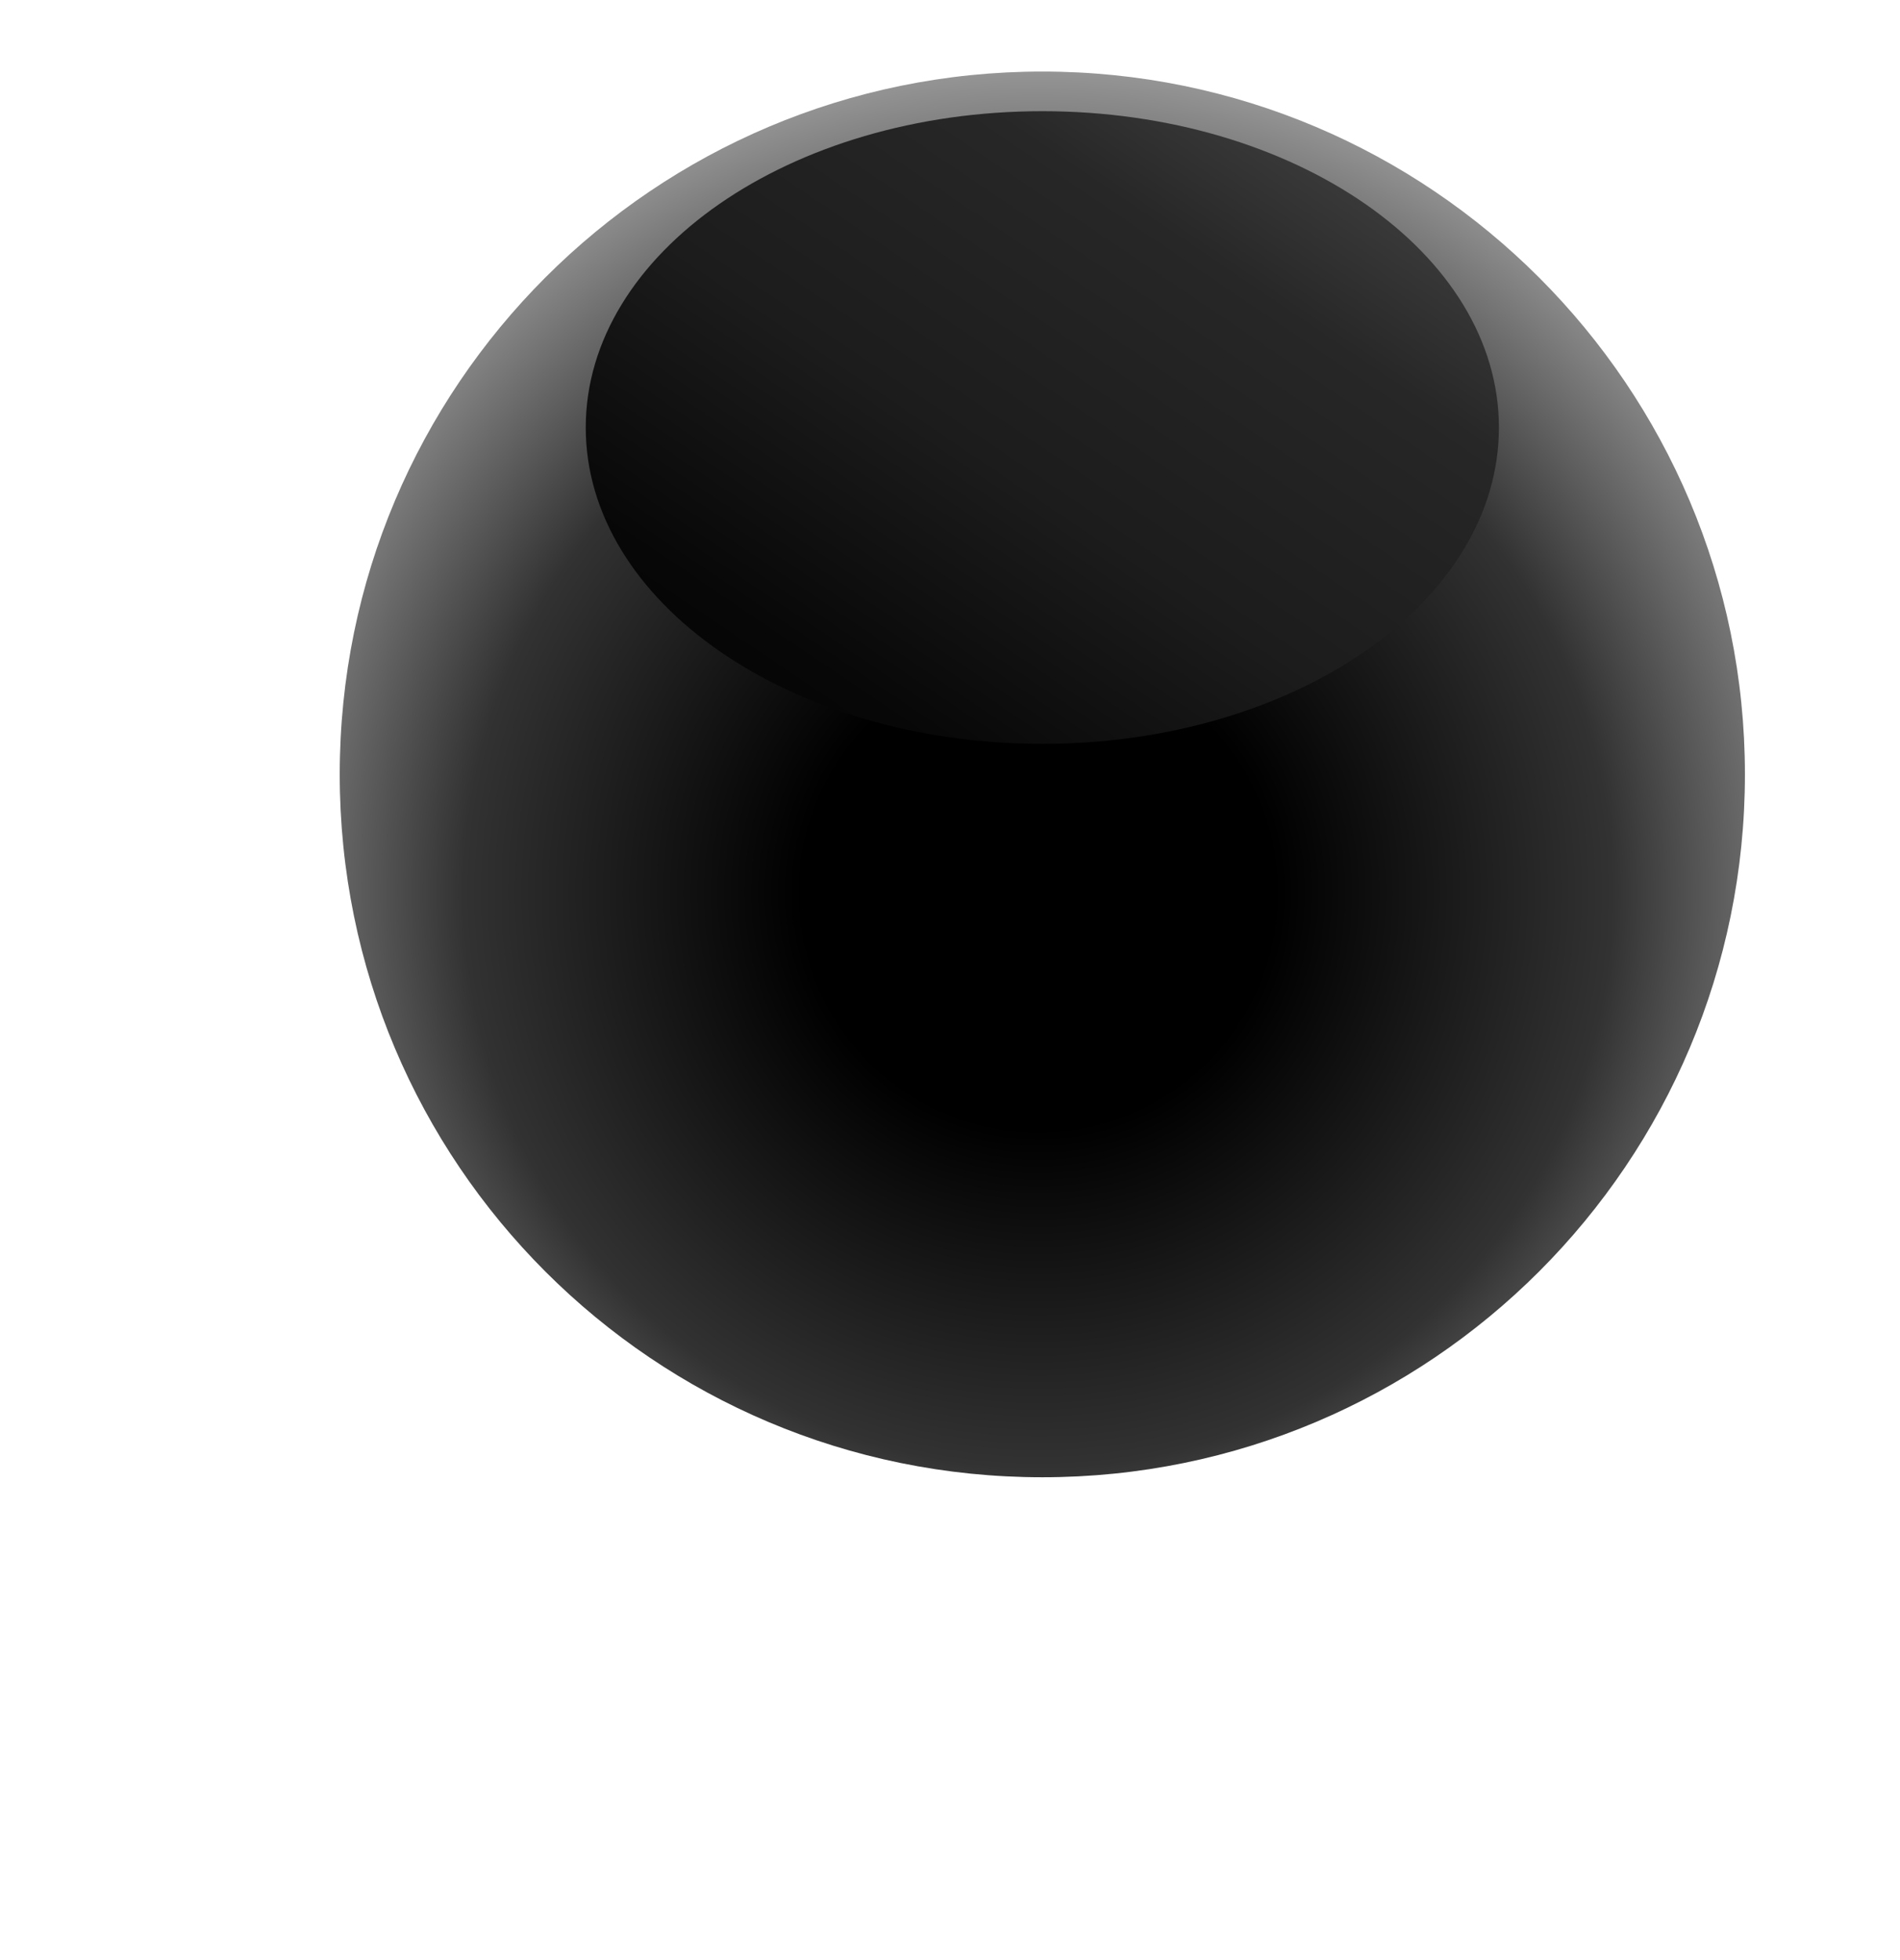 <svg width="128" height="132" viewBox="0 0 128 132" fill="none" xmlns="http://www.w3.org/2000/svg">
<!-- <path style="mix-blend-mode:color-burn" d="M127.151 68.121C127.151 103.141 98.7321 131.56 63.7121 131.56C28.6921 131.56 0.273438 103.141 0.273438 68.121C0.273438 33.101 28.6921 4.68243 63.7121 4.68243C98.7321 4.68243 127.151 33.101 127.151 68.121Z" fill="url(#paint0_radial_4533_12105)"/> -->
<path d="M117.553 52.151C117.553 78.275 96.391 99.484 70.22 99.484C44.048 99.484 22.887 78.322 22.887 52.151C22.887 25.98 44.095 4.818 70.22 4.818C96.344 4.818 117.553 26.026 117.553 52.151Z" fill="url(#paint1_radial_4533_12105)"/>
<path style="mix-blend-mode:screen" d="M100.98 28.791C100.98 40.542 87.216 50.093 70.221 50.093C53.225 50.093 39.461 40.542 39.461 28.791C39.461 17.039 53.225 7.488 70.221 7.488C87.216 7.488 100.98 17.039 100.98 28.791Z" fill="url(#paint2_linear_4533_12105)"/>
<defs>
<radialGradient id="paint0_radial_4533_12105" cx="0" cy="0" r="1" gradientUnits="userSpaceOnUse" gradientTransform="translate(63.759 68.121) scale(63.439 63.439)">
<stop stop-color="#656A6E"/>
<stop offset="0.35" stop-color="#A6A9AB"/>
<stop offset="0.65" stop-color="#D6D7D8"/>
<stop offset="0.87" stop-color="#F3F4F4"/>
<stop offset="1" stop-color="white"/>
</radialGradient>
<radialGradient id="paint1_radial_4533_12105" cx="0" cy="0" r="1" gradientUnits="userSpaceOnUse" gradientTransform="translate(69.939 60.11) scale(56.791)">
<stop offset="0.28"/>
<stop offset="0.68" stop-color="#323232"/>
<stop offset="1" stop-color="#9E9E9E"/>
</radialGradient>
<linearGradient id="paint2_linear_4533_12105" x1="33.702" y1="83.006" x2="101.261" y2="-17.185" gradientUnits="userSpaceOnUse">
<stop offset="0.08"/>
<stop offset="0.21"/>
<stop offset="0.36" stop-color="#070707"/>
<stop offset="0.51" stop-color="#1C1C1C"/>
<stop offset="0.67" stop-color="#272727"/>
<stop offset="0.83" stop-color="#4D4D4D"/>
<stop offset="0.99" stop-color="#7C7C7C"/>
<stop offset="1" stop-color="#808080"/>
</linearGradient>
</defs>
</svg>
